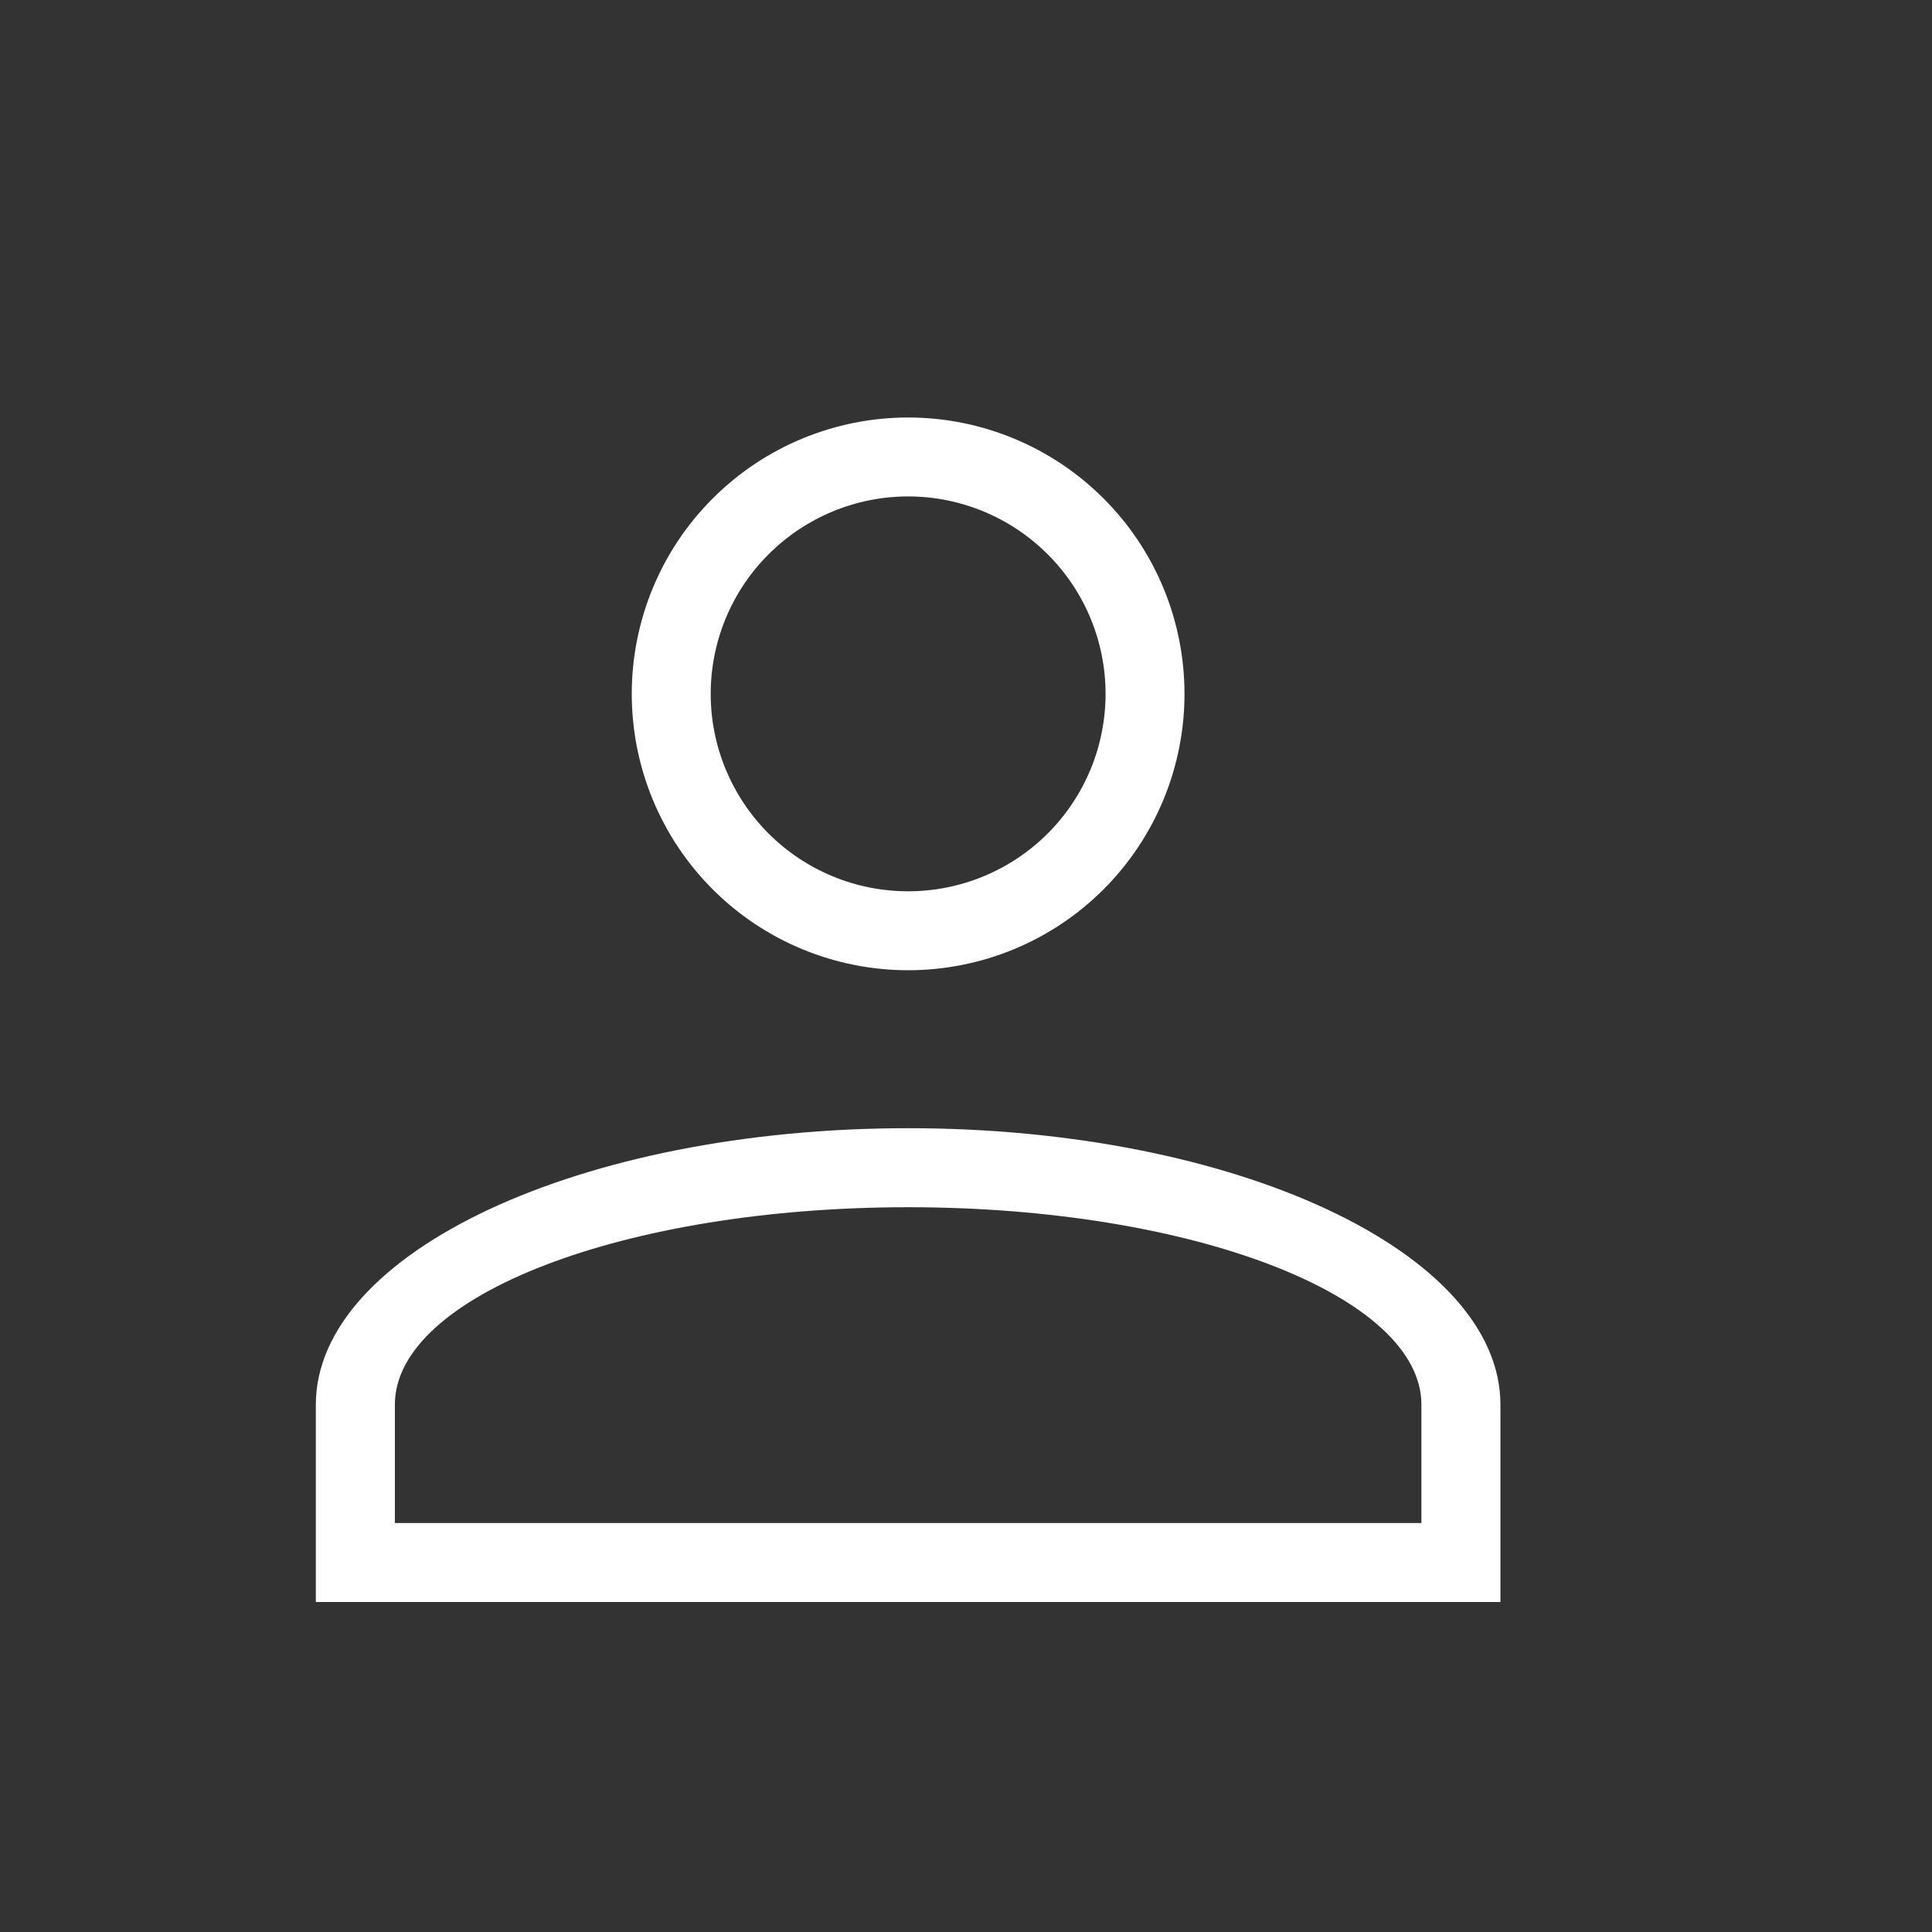 <svg width="21" height="21" viewBox="0 0 21 21" fill="none" xmlns="http://www.w3.org/2000/svg">
<rect x="0" y="0" width="21" height="21" fill="#333333" stroke="none"/>
<path d="M9.871 12.263C13.425 12.263 16.309 13.611 16.309 15.268V17.413H3.433V15.268C3.433 13.611 6.317 12.263 9.871 12.263ZM15.45 15.268C15.45 14.083 12.953 13.122 9.871 13.122C6.79 13.122 4.292 14.083 4.292 15.268V16.555H15.45V15.268ZM9.871 4.538C10.668 4.538 11.432 4.855 11.995 5.418C12.559 5.981 12.875 6.746 12.875 7.542C12.875 8.339 12.559 9.103 11.995 9.667C11.432 10.23 10.668 10.546 9.871 10.546C9.074 10.546 8.31 10.23 7.747 9.667C7.183 9.103 6.867 8.339 6.867 7.542C6.867 6.746 7.183 5.981 7.747 5.418C8.31 4.855 9.074 4.538 9.871 4.538ZM9.871 5.396C9.302 5.396 8.756 5.623 8.354 6.025C7.951 6.427 7.725 6.973 7.725 7.542C7.725 8.111 7.951 8.657 8.354 9.06C8.756 9.462 9.302 9.688 9.871 9.688C10.44 9.688 10.986 9.462 11.388 9.06C11.791 8.657 12.017 8.111 12.017 7.542C12.017 6.973 11.791 6.427 11.388 6.025C10.986 5.623 10.44 5.396 9.871 5.396Z" fill="white"/>
</svg>
